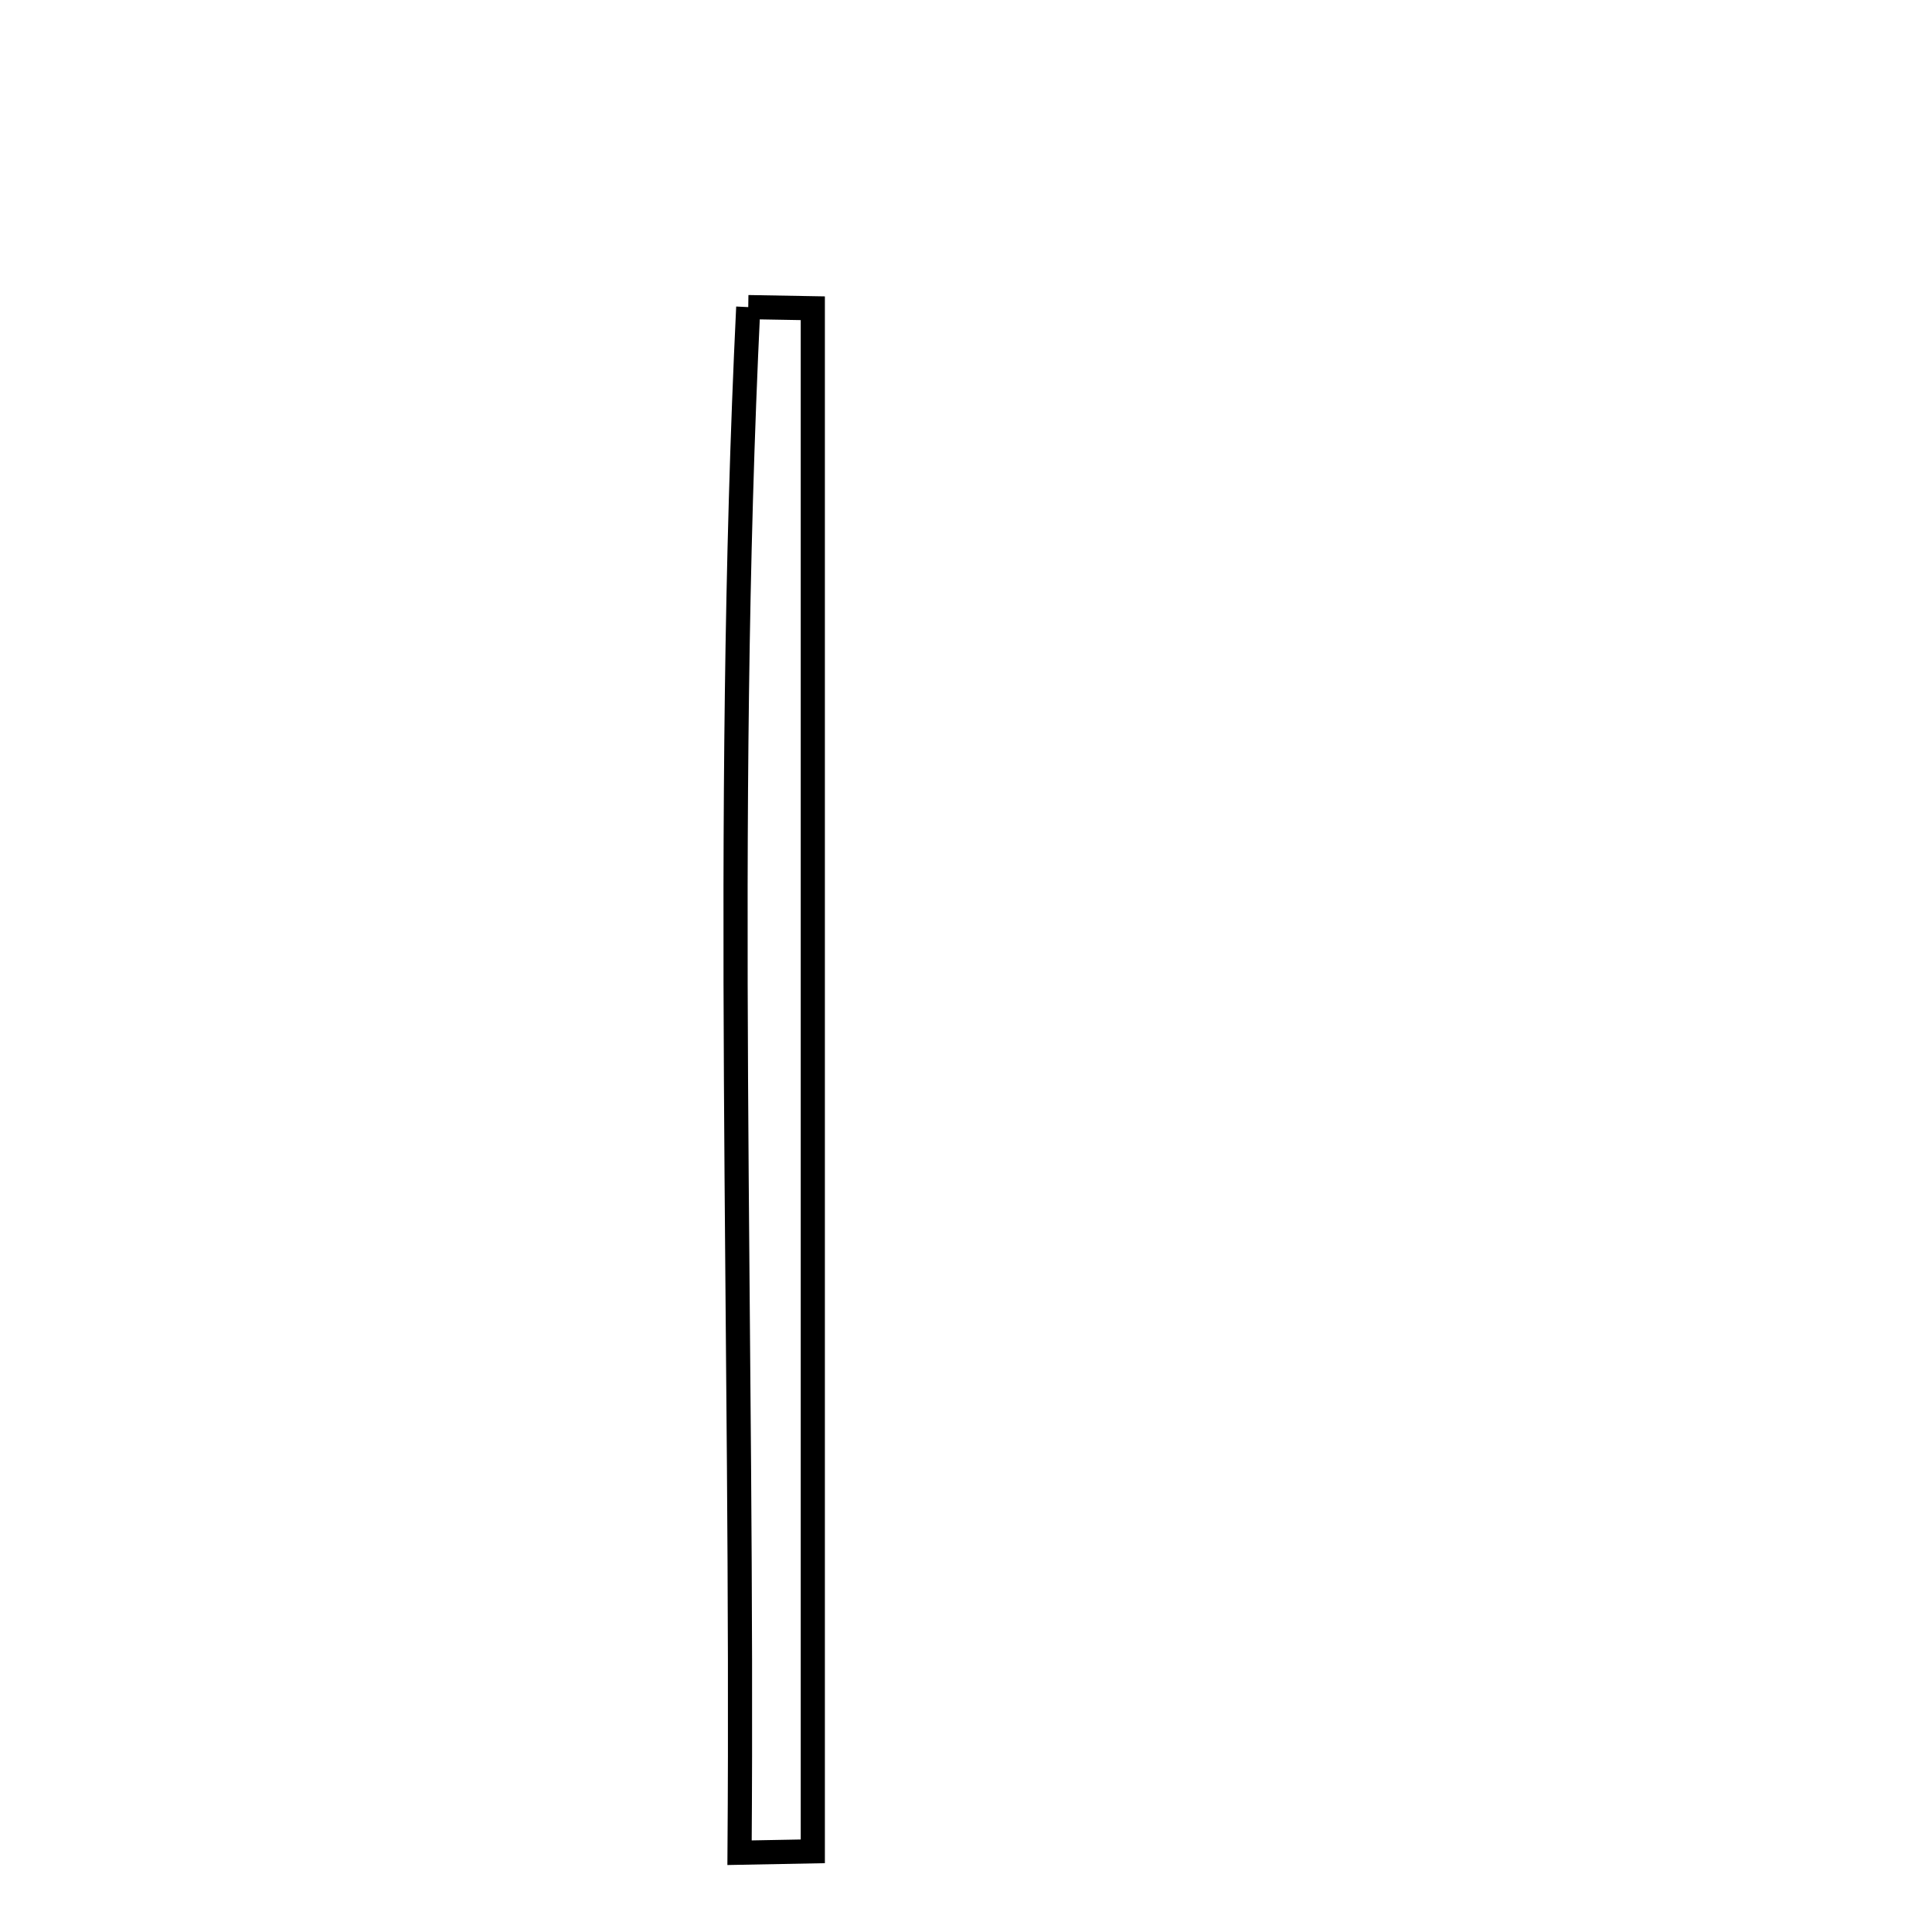 <svg xmlns="http://www.w3.org/2000/svg" viewBox="0.0 0.0 24.0 24.0" height="200px" width="200px"><path fill="none" stroke="black" stroke-width=".3" stroke-opacity="1.0"  filling="0" d="M9.295 3.815 C9.562 3.819 9.83 3.824 10.097 3.829 C10.097 10.218 10.097 16.609 10.097 22.998 C9.793 23.004 9.49 23.009 9.187 23.015 C9.234 16.615 8.986 10.209 9.295 3.815"></path></svg>